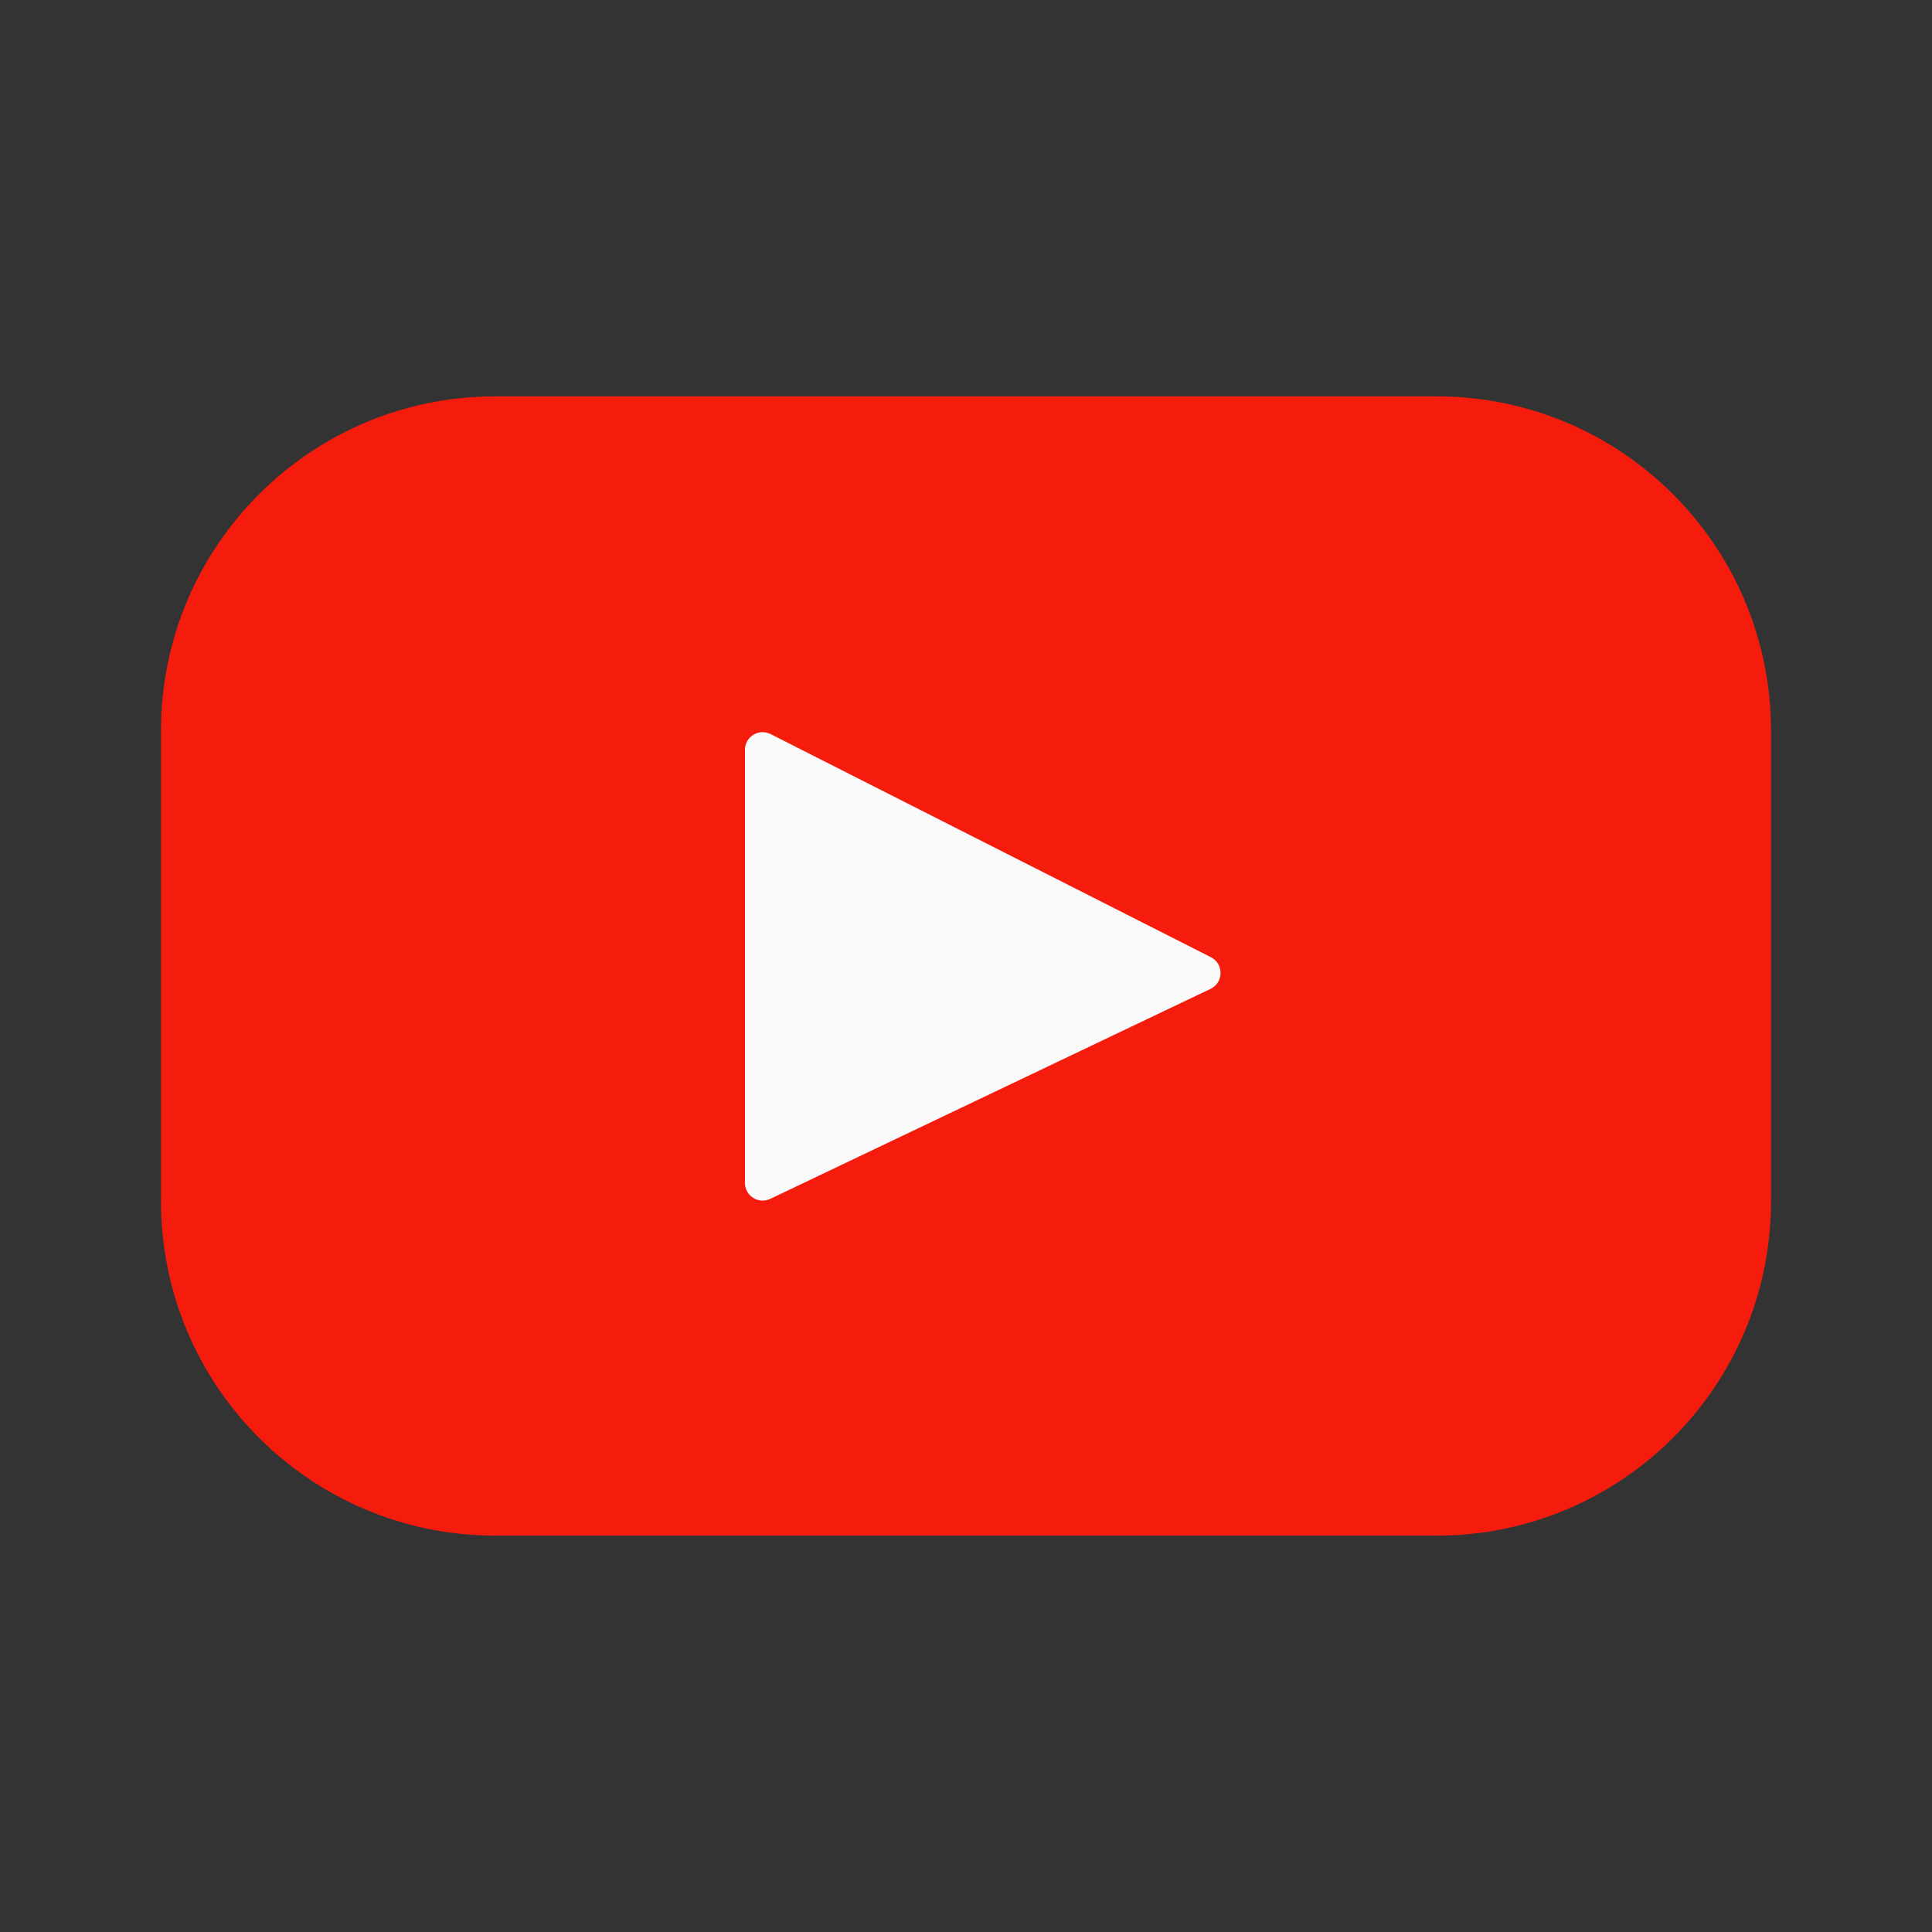 <svg height="35" width="35" version="1.1" id="Layer_1" xmlns="http://www.w3.org/2000/svg" xmlns:xlink="http://www.w3.org/1999/xlink" viewBox="-46.1 -46.1 553.20 553.20" xml:space="preserve" fill="#ffffff" transform="matrix(1, 0, 0, 1, 0, 0)rotate(0)"><rect x="-46.1" y="-46.1" width="553.20" height="553.20" fill="#333333" stroke="none"/><g id="SVGRepo_bgCarrier" stroke-width="0" transform="translate(106.03,106.03), scale(0.54)"><rect x="-46.1" y="-46.1" width="553.20" height="553.20" rx="0" fill="#fafafa" strokewidth="0"></rect></g><g id="SVGRepo_tracerCarrier" stroke-linecap="round" stroke-linejoin="round" stroke="#ffd1d1" stroke-width="10.142"></g><g id="SVGRepo_iconCarrier"> <g> <path style="fill:#F61C0D;" d="M365.257,67.393H95.744C42.866,67.393,0,110.259,0,163.137v134.728 c0,52.878,42.866,95.744,95.744,95.744h269.513c52.878,0,95.744-42.866,95.744-95.744V163.137 C461.001,110.259,418.135,67.393,365.257,67.393z M300.506,237.056l-126.06,60.123c-3.359,1.602-7.239-0.847-7.239-4.568V168.607 c0-3.774,3.982-6.22,7.348-4.514l126.06,63.881C304.363,229.873,304.298,235.248,300.506,237.056z"></path> </g> </g></svg>